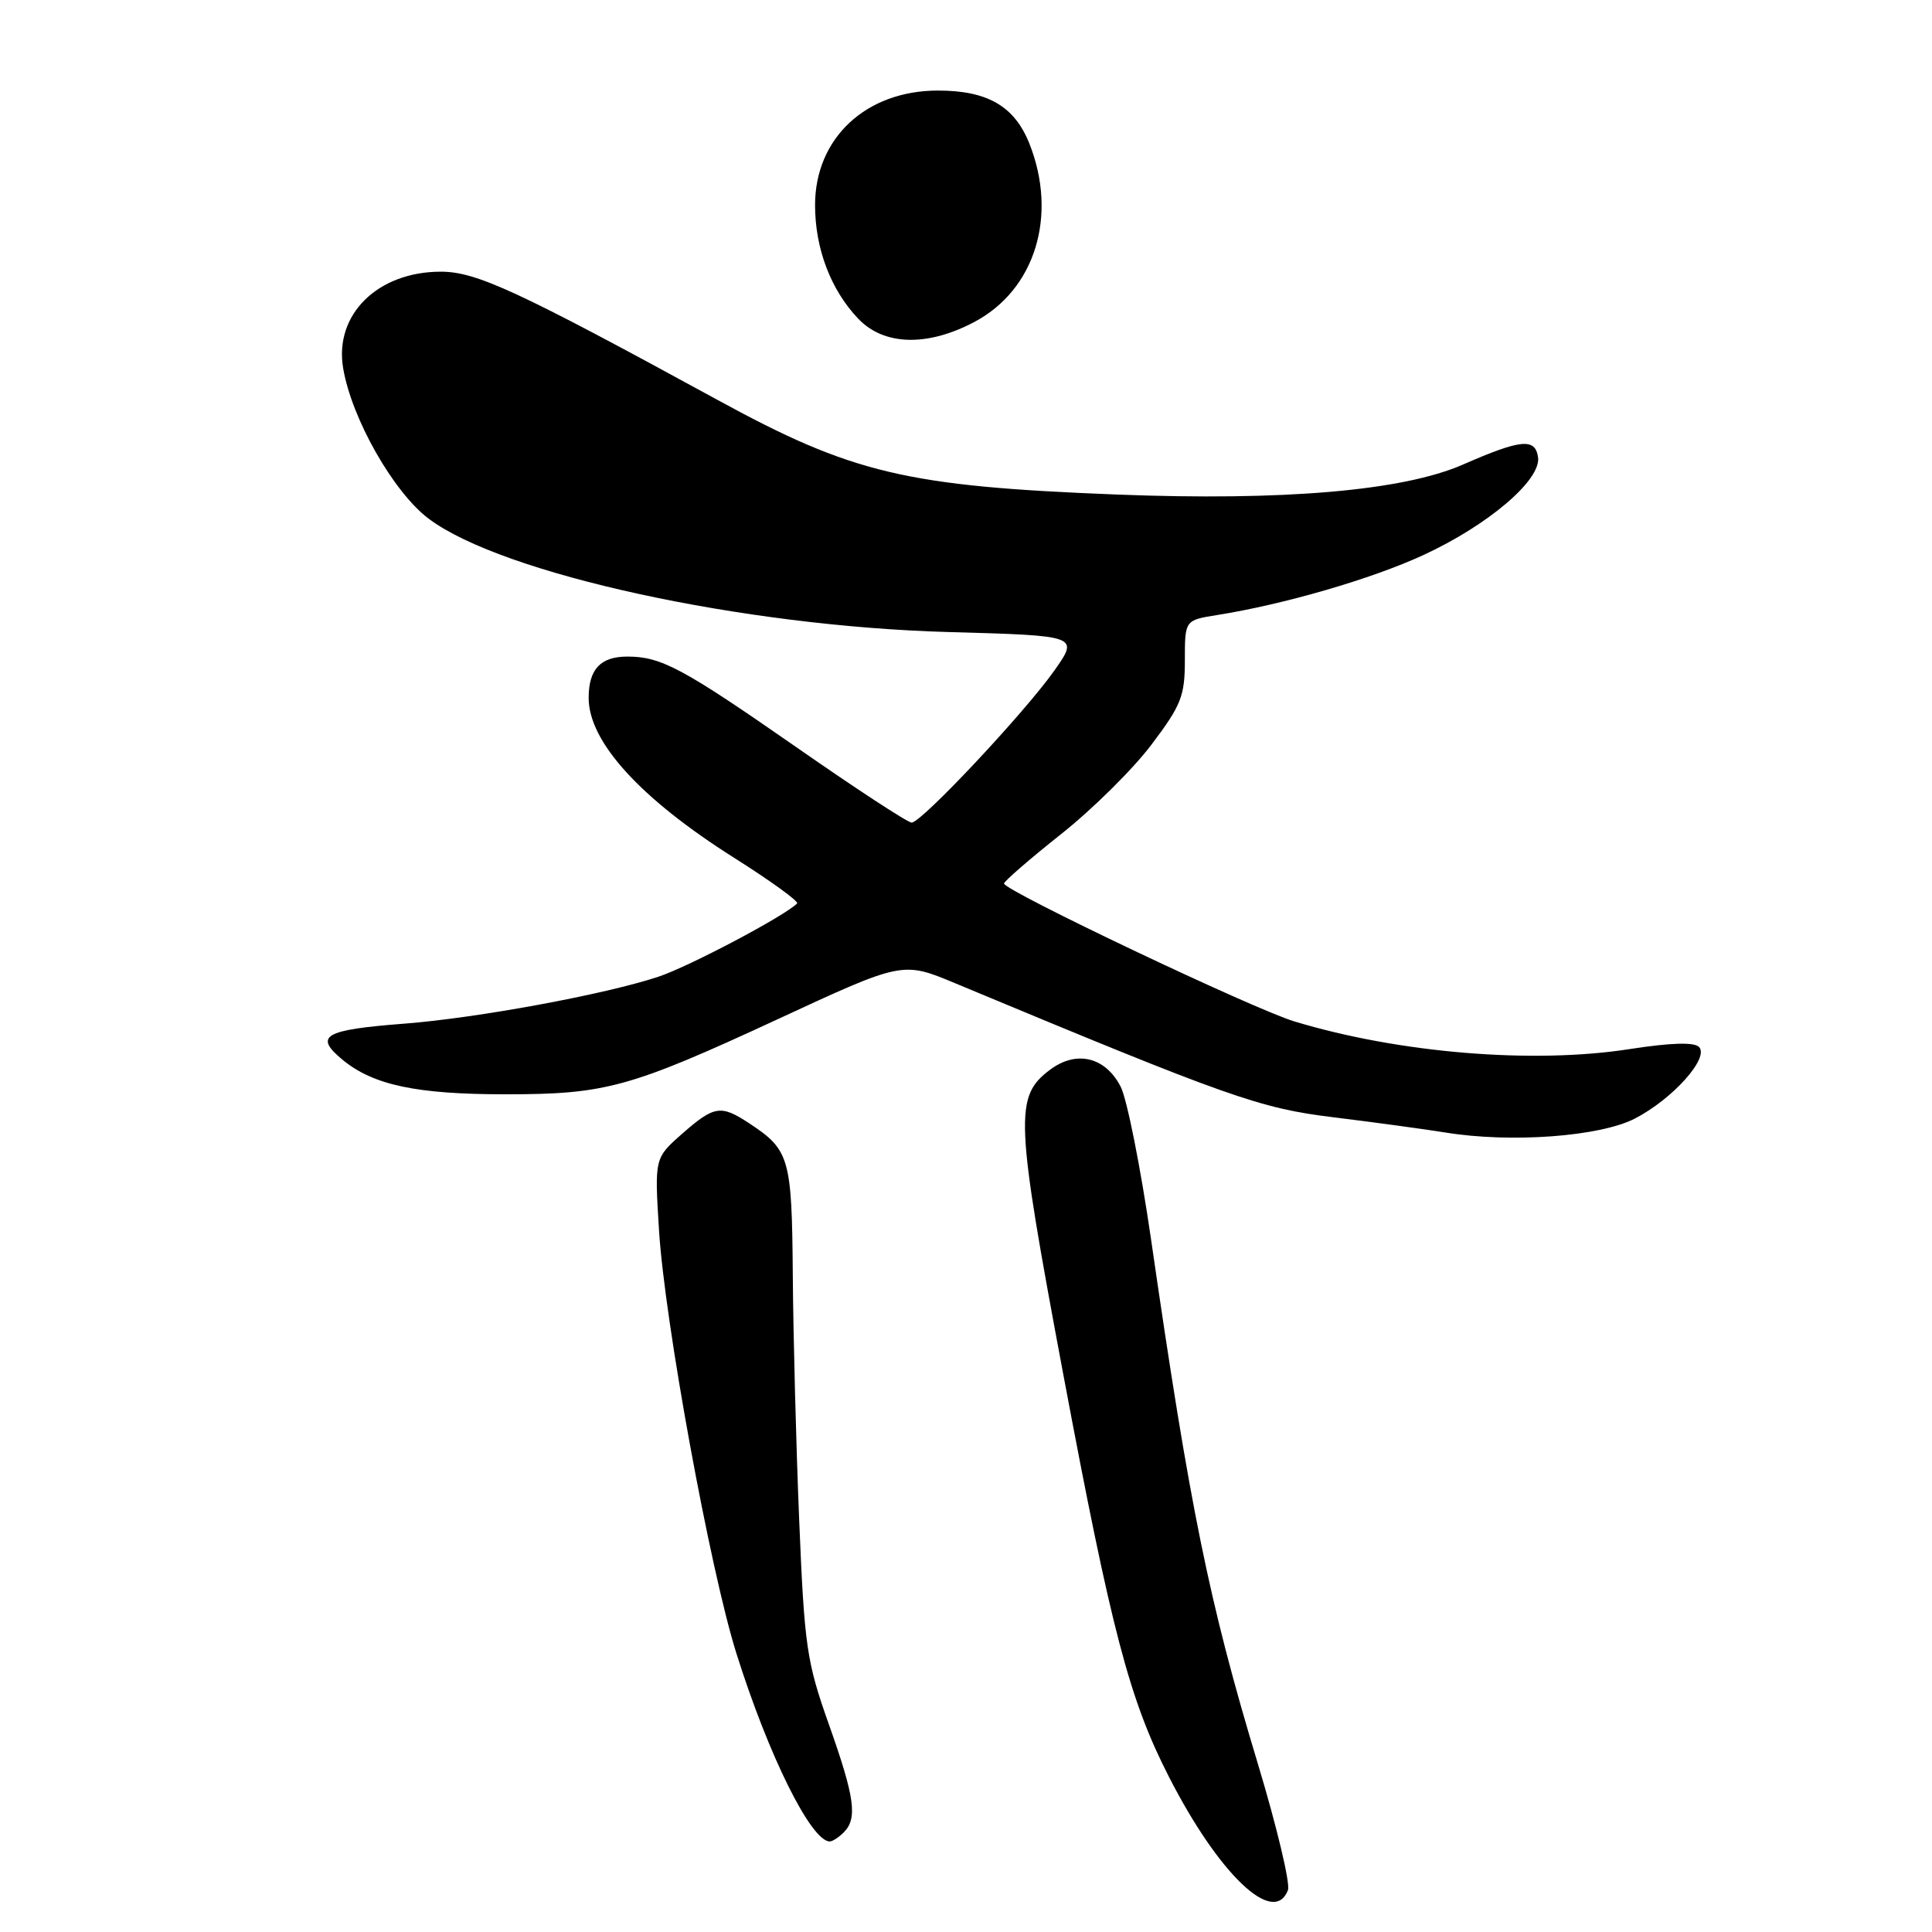 <?xml version="1.0" encoding="UTF-8" standalone="no"?>
<!DOCTYPE svg PUBLIC "-//W3C//DTD SVG 1.1//EN" "http://www.w3.org/Graphics/SVG/1.1/DTD/svg11.dtd" >
<svg xmlns="http://www.w3.org/2000/svg" xmlns:xlink="http://www.w3.org/1999/xlink" version="1.1" viewBox="0 0 256 256">
 <g >
 <path fill="currentColor"
d=" M 170.66 250.45 C 170.99 249.59 169.19 242.05 166.67 233.70 C 160.20 212.28 157.67 199.84 152.52 164.22 C 151.14 154.71 149.33 145.61 148.49 143.98 C 146.46 140.05 142.64 139.13 139.16 141.73 C 134.39 145.29 134.51 148.10 140.90 182.16 C 147.27 216.12 149.66 225.22 154.87 235.40 C 161.50 248.38 168.79 255.32 170.66 250.45 Z  M 111.80 242.80 C 113.65 240.95 113.27 238.18 109.82 228.46 C 106.88 220.17 106.59 218.16 105.90 201.50 C 105.49 191.60 105.11 176.97 105.05 169.00 C 104.93 153.41 104.63 152.37 99.27 148.84 C 95.51 146.36 94.64 146.50 90.40 150.22 C 86.73 153.45 86.73 153.45 87.32 162.97 C 88.06 175.05 94.09 208.00 97.57 219.06 C 101.85 232.67 107.48 244.00 109.95 244.00 C 110.31 244.00 111.14 243.46 111.80 242.80 Z  M 216.62 148.22 C 221.64 145.63 226.55 140.15 225.12 138.72 C 224.47 138.07 221.34 138.17 215.93 139.01 C 203.11 141.01 185.36 139.54 171.50 135.34 C 166.02 133.68 132.98 117.98 133.04 117.07 C 133.06 116.76 136.47 113.80 140.63 110.50 C 144.79 107.20 150.17 101.87 152.59 98.65 C 156.52 93.45 157.00 92.22 157.00 87.49 C 157.00 82.18 157.00 82.18 161.25 81.50 C 170.13 80.09 181.76 76.71 188.60 73.55 C 197.20 69.58 204.23 63.59 203.80 60.59 C 203.43 58.01 201.54 58.19 193.82 61.57 C 185.90 65.03 170.12 66.39 148.00 65.53 C 120.05 64.44 112.95 62.76 95.00 52.95 C 68.59 38.53 63.13 36.00 58.41 36.00 C 50.03 36.00 44.26 41.70 45.47 48.79 C 46.60 55.49 52.15 65.23 56.80 68.73 C 66.56 76.06 98.41 83.00 125.73 83.75 C 142.96 84.23 142.96 84.23 139.73 88.82 C 135.81 94.39 122.10 109.00 120.80 109.00 C 120.28 109.00 113.40 104.50 105.51 99.00 C 90.46 88.53 87.62 87.00 83.13 87.00 C 79.57 87.00 78.00 88.68 78.00 92.48 C 78.00 98.29 84.84 105.81 97.30 113.68 C 102.14 116.74 105.88 119.45 105.62 119.71 C 103.94 121.40 91.30 128.07 87.25 129.42 C 80.16 131.77 63.27 134.89 53.57 135.64 C 42.89 136.46 41.54 137.26 45.42 140.45 C 49.49 143.79 55.22 145.00 67.00 145.00 C 80.28 145.00 83.46 144.12 103.05 135.05 C 119.60 127.38 119.60 127.38 126.55 130.28 C 162.99 145.47 166.89 146.85 176.72 148.05 C 182.10 148.71 188.75 149.62 191.50 150.06 C 200.17 151.48 211.99 150.61 216.62 148.22 Z  M 129.09 42.67 C 137.17 38.41 140.20 28.55 136.38 18.98 C 134.40 14.06 130.85 12.00 124.28 12.00 C 114.75 12.00 108.00 18.30 108.00 27.18 C 108.00 32.95 110.09 38.44 113.74 42.25 C 117.14 45.80 122.87 45.96 129.09 42.67 Z "/>
</g>
</svg>